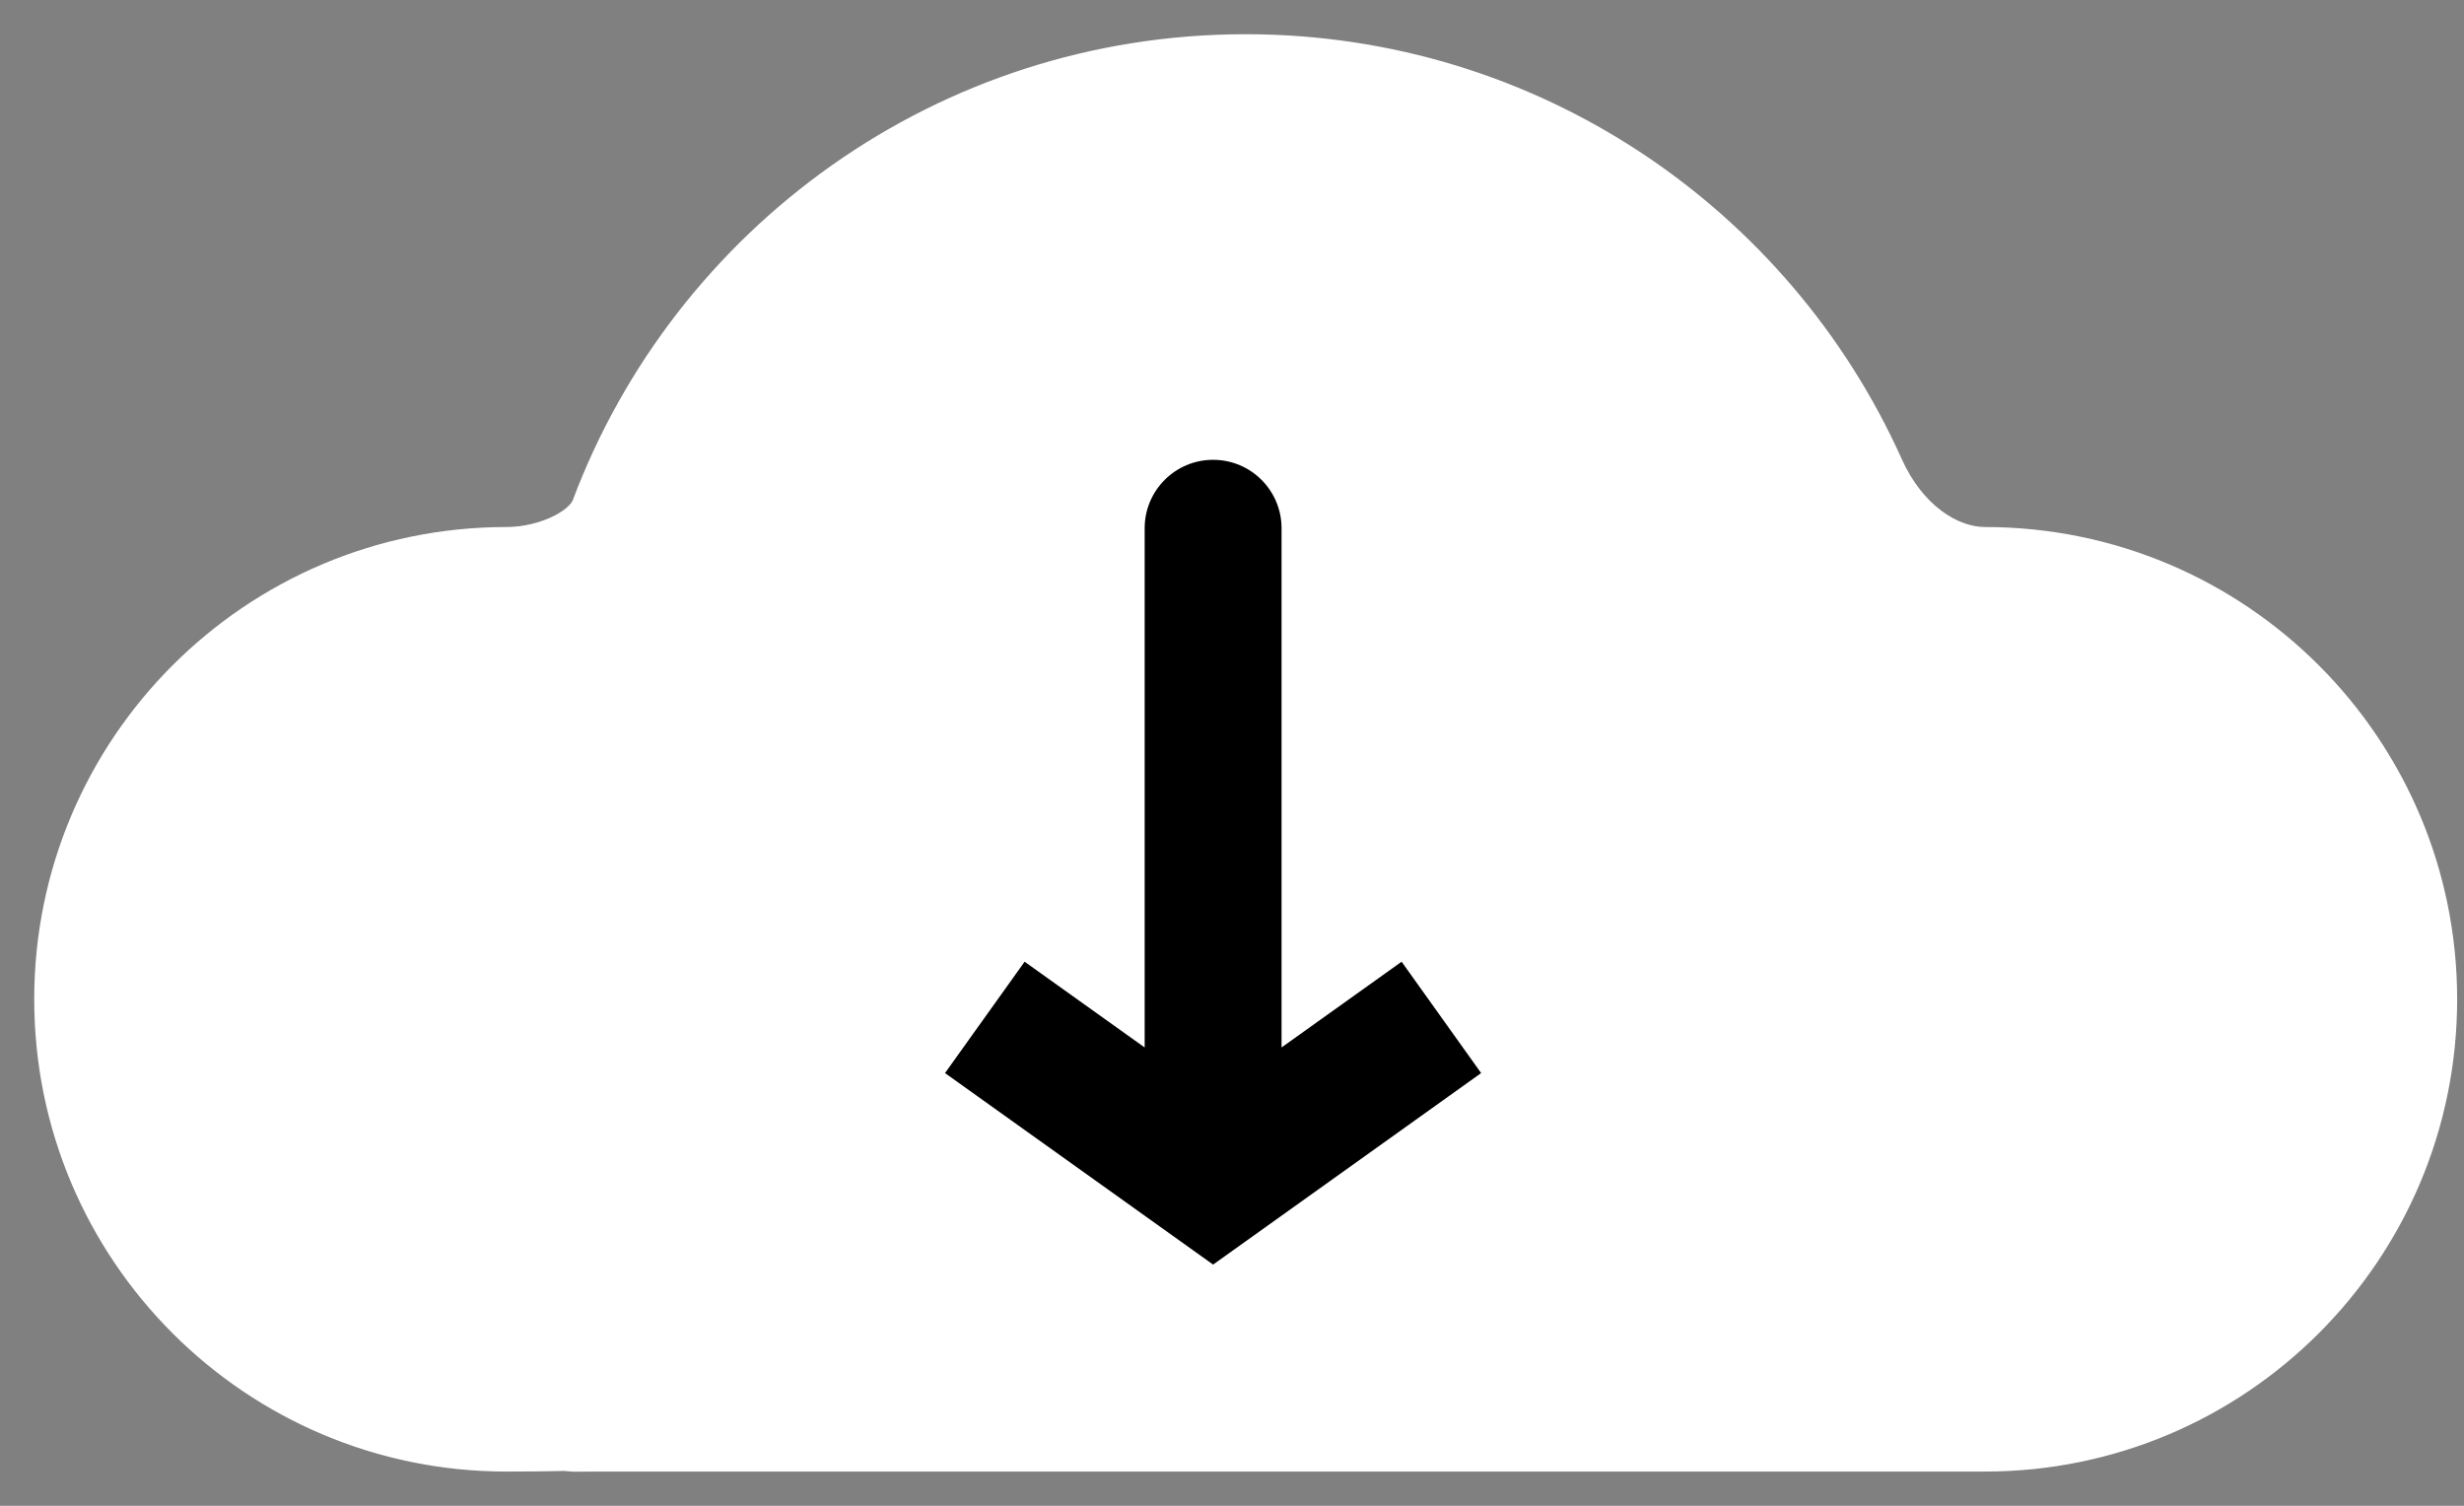 <svg width="36" height="22" viewBox="0 0 36 22" fill="none" xmlns="http://www.w3.org/2000/svg">
<rect x="0" y="0" width="36" height="22" fill="#808080" stroke="none"/>
<path fill-rule="evenodd" clip-rule="evenodd" d="M29 9.2C27.848 9.2 26.887 8.37 26.415 7.318C25.008 4.183 21.859 2 18.2 2C14.342 2 11.051 4.428 9.771 7.839C9.438 8.726 8.348 9.2 7.4 9.2V9.2C4.418 9.2 2 11.618 2 14.6C2 17.582 4.418 20 7.4 20C7.984 20 8.571 19.991 9.137 19.953C9.642 19.919 8.378 20.003 8.428 20.002C8.478 20 9.919 20 12.8 20V20H18.2H29C31.983 20 34.4 17.582 34.4 14.6C34.4 11.618 31.983 9.2 29 9.2V9.2Z" fill="white"/>
<path d="M9.137 19.953L9.037 18.456L9.137 19.953ZM8.428 20.002L8.378 18.503L8.428 20.002ZM26.415 7.318L25.047 7.933L26.415 7.318ZM27.784 6.704C26.143 3.05 22.471 0.5 18.2 0.5V3.5C21.247 3.5 23.873 5.317 25.047 7.933L27.784 6.704ZM18.2 0.5C13.697 0.5 9.859 3.334 8.367 7.312L11.175 8.366C12.243 5.521 14.987 3.5 18.2 3.5V0.5ZM7.4 7.7C3.589 7.7 0.5 10.789 0.5 14.6H3.5C3.5 12.446 5.246 10.7 7.4 10.7V7.7ZM0.5 14.6C0.5 18.411 3.589 21.5 7.4 21.5V18.5C5.246 18.5 3.5 16.754 3.5 14.6H0.5ZM7.4 21.5C7.997 21.5 8.622 21.49 9.236 21.45L9.037 18.456C8.52 18.491 7.971 18.5 7.4 18.5V21.5ZM18.2 18.5H12.8V21.5H18.2V18.5ZM29 18.5H18.2V21.5H29V18.5ZM32.9 14.6C32.9 16.754 31.154 18.5 29 18.5V21.5C32.811 21.5 35.9 18.411 35.9 14.6H32.9ZM29 10.7C31.154 10.7 32.9 12.446 32.9 14.6H35.9C35.9 10.789 32.811 7.7 29 7.7V10.7ZM9.236 21.45C9.299 21.445 9.335 21.443 9.348 21.442C9.352 21.442 9.353 21.442 9.353 21.442C9.353 21.442 9.352 21.442 9.352 21.442C9.352 21.442 9.35 21.442 9.347 21.442C9.345 21.442 9.338 21.443 9.333 21.443C9.283 21.445 7.757 20.002 9.12 18.451C9.13 18.45 9.143 18.449 9.146 18.449C9.147 18.449 9.149 18.449 9.15 18.449C9.153 18.448 9.155 18.448 9.153 18.448C9.151 18.449 9.144 18.449 9.132 18.45C9.085 18.453 8.976 18.46 8.852 18.469C8.729 18.477 8.591 18.486 8.486 18.494C8.434 18.497 8.389 18.5 8.357 18.503C8.343 18.504 8.326 18.505 8.313 18.506C8.309 18.506 8.303 18.507 8.296 18.507C8.295 18.507 8.274 18.509 8.249 18.512C8.242 18.513 8.228 18.515 8.211 18.517C8.201 18.519 8.156 18.525 8.101 18.538C8.066 18.546 7.969 18.573 7.907 18.594C7.762 18.657 7.199 19.139 6.962 19.677C7.029 20.547 7.784 21.357 8.016 21.444C8.101 21.466 8.23 21.489 8.273 21.494C8.34 21.501 8.393 21.501 8.402 21.502C8.421 21.502 8.436 21.502 8.444 21.502C8.46 21.501 8.473 21.501 8.478 21.501L8.378 18.503C8.383 18.502 8.395 18.502 8.411 18.502C8.418 18.502 8.433 18.502 8.452 18.502C8.461 18.502 8.514 18.503 8.58 18.509C8.624 18.515 8.753 18.538 8.838 18.559C9.07 18.647 9.824 19.457 9.891 20.326C9.654 20.864 9.091 21.346 8.946 21.409C8.884 21.43 8.787 21.458 8.753 21.466C8.697 21.478 8.653 21.485 8.643 21.486C8.626 21.488 8.612 21.49 8.605 21.491C8.591 21.493 8.579 21.494 8.575 21.494C8.569 21.495 8.565 21.495 8.563 21.495C8.558 21.496 8.555 21.496 8.554 21.496C8.553 21.496 8.558 21.496 8.573 21.495C8.599 21.493 8.64 21.49 8.692 21.486C8.794 21.479 8.931 21.47 9.054 21.462C9.177 21.454 9.286 21.446 9.332 21.443C9.344 21.442 9.352 21.442 9.356 21.442C9.356 21.442 9.357 21.442 9.358 21.442C9.358 21.442 9.36 21.441 9.362 21.441C9.363 21.441 9.365 21.441 9.366 21.441C9.369 21.441 9.382 21.44 9.393 21.439C10.755 19.888 9.229 18.445 9.179 18.447C9.174 18.447 9.167 18.448 9.165 18.448C9.162 18.448 9.16 18.448 9.16 18.448C9.159 18.448 9.159 18.448 9.158 18.448C9.156 18.448 9.153 18.448 9.15 18.449C9.136 18.45 9.1 18.452 9.037 18.456L9.236 21.45ZM12.8 18.5C9.951 18.5 8.461 18.5 8.378 18.503L8.478 21.501C8.47 21.501 8.797 21.5 9.553 21.5C10.279 21.5 11.359 21.5 12.8 21.5V18.5ZM8.367 7.312C8.362 7.323 8.319 7.418 8.114 7.527C7.909 7.636 7.642 7.7 7.4 7.7V10.7C8.106 10.7 8.859 10.528 9.519 10.178C10.179 9.828 10.847 9.242 11.175 8.366L8.367 7.312ZM25.047 7.933C25.679 9.342 27.082 10.7 29 10.7V7.7C28.614 7.7 28.095 7.397 27.784 6.704L25.047 7.933Z" fill="white"/>
<path d="M17.724 17.247L17.143 18.061L17.724 18.476L18.305 18.061L17.724 17.247ZM18.724 7.718C18.724 7.165 18.276 6.718 17.724 6.718C17.172 6.718 16.724 7.165 16.724 7.718H18.724ZM13.807 15.678L17.143 18.061L18.305 16.433L14.97 14.051L13.807 15.678ZM18.305 18.061L21.64 15.678L20.478 14.051L17.143 16.433L18.305 18.061ZM18.724 17.247V7.718H16.724V17.247H18.724Z" fill="black"/>
</svg>
